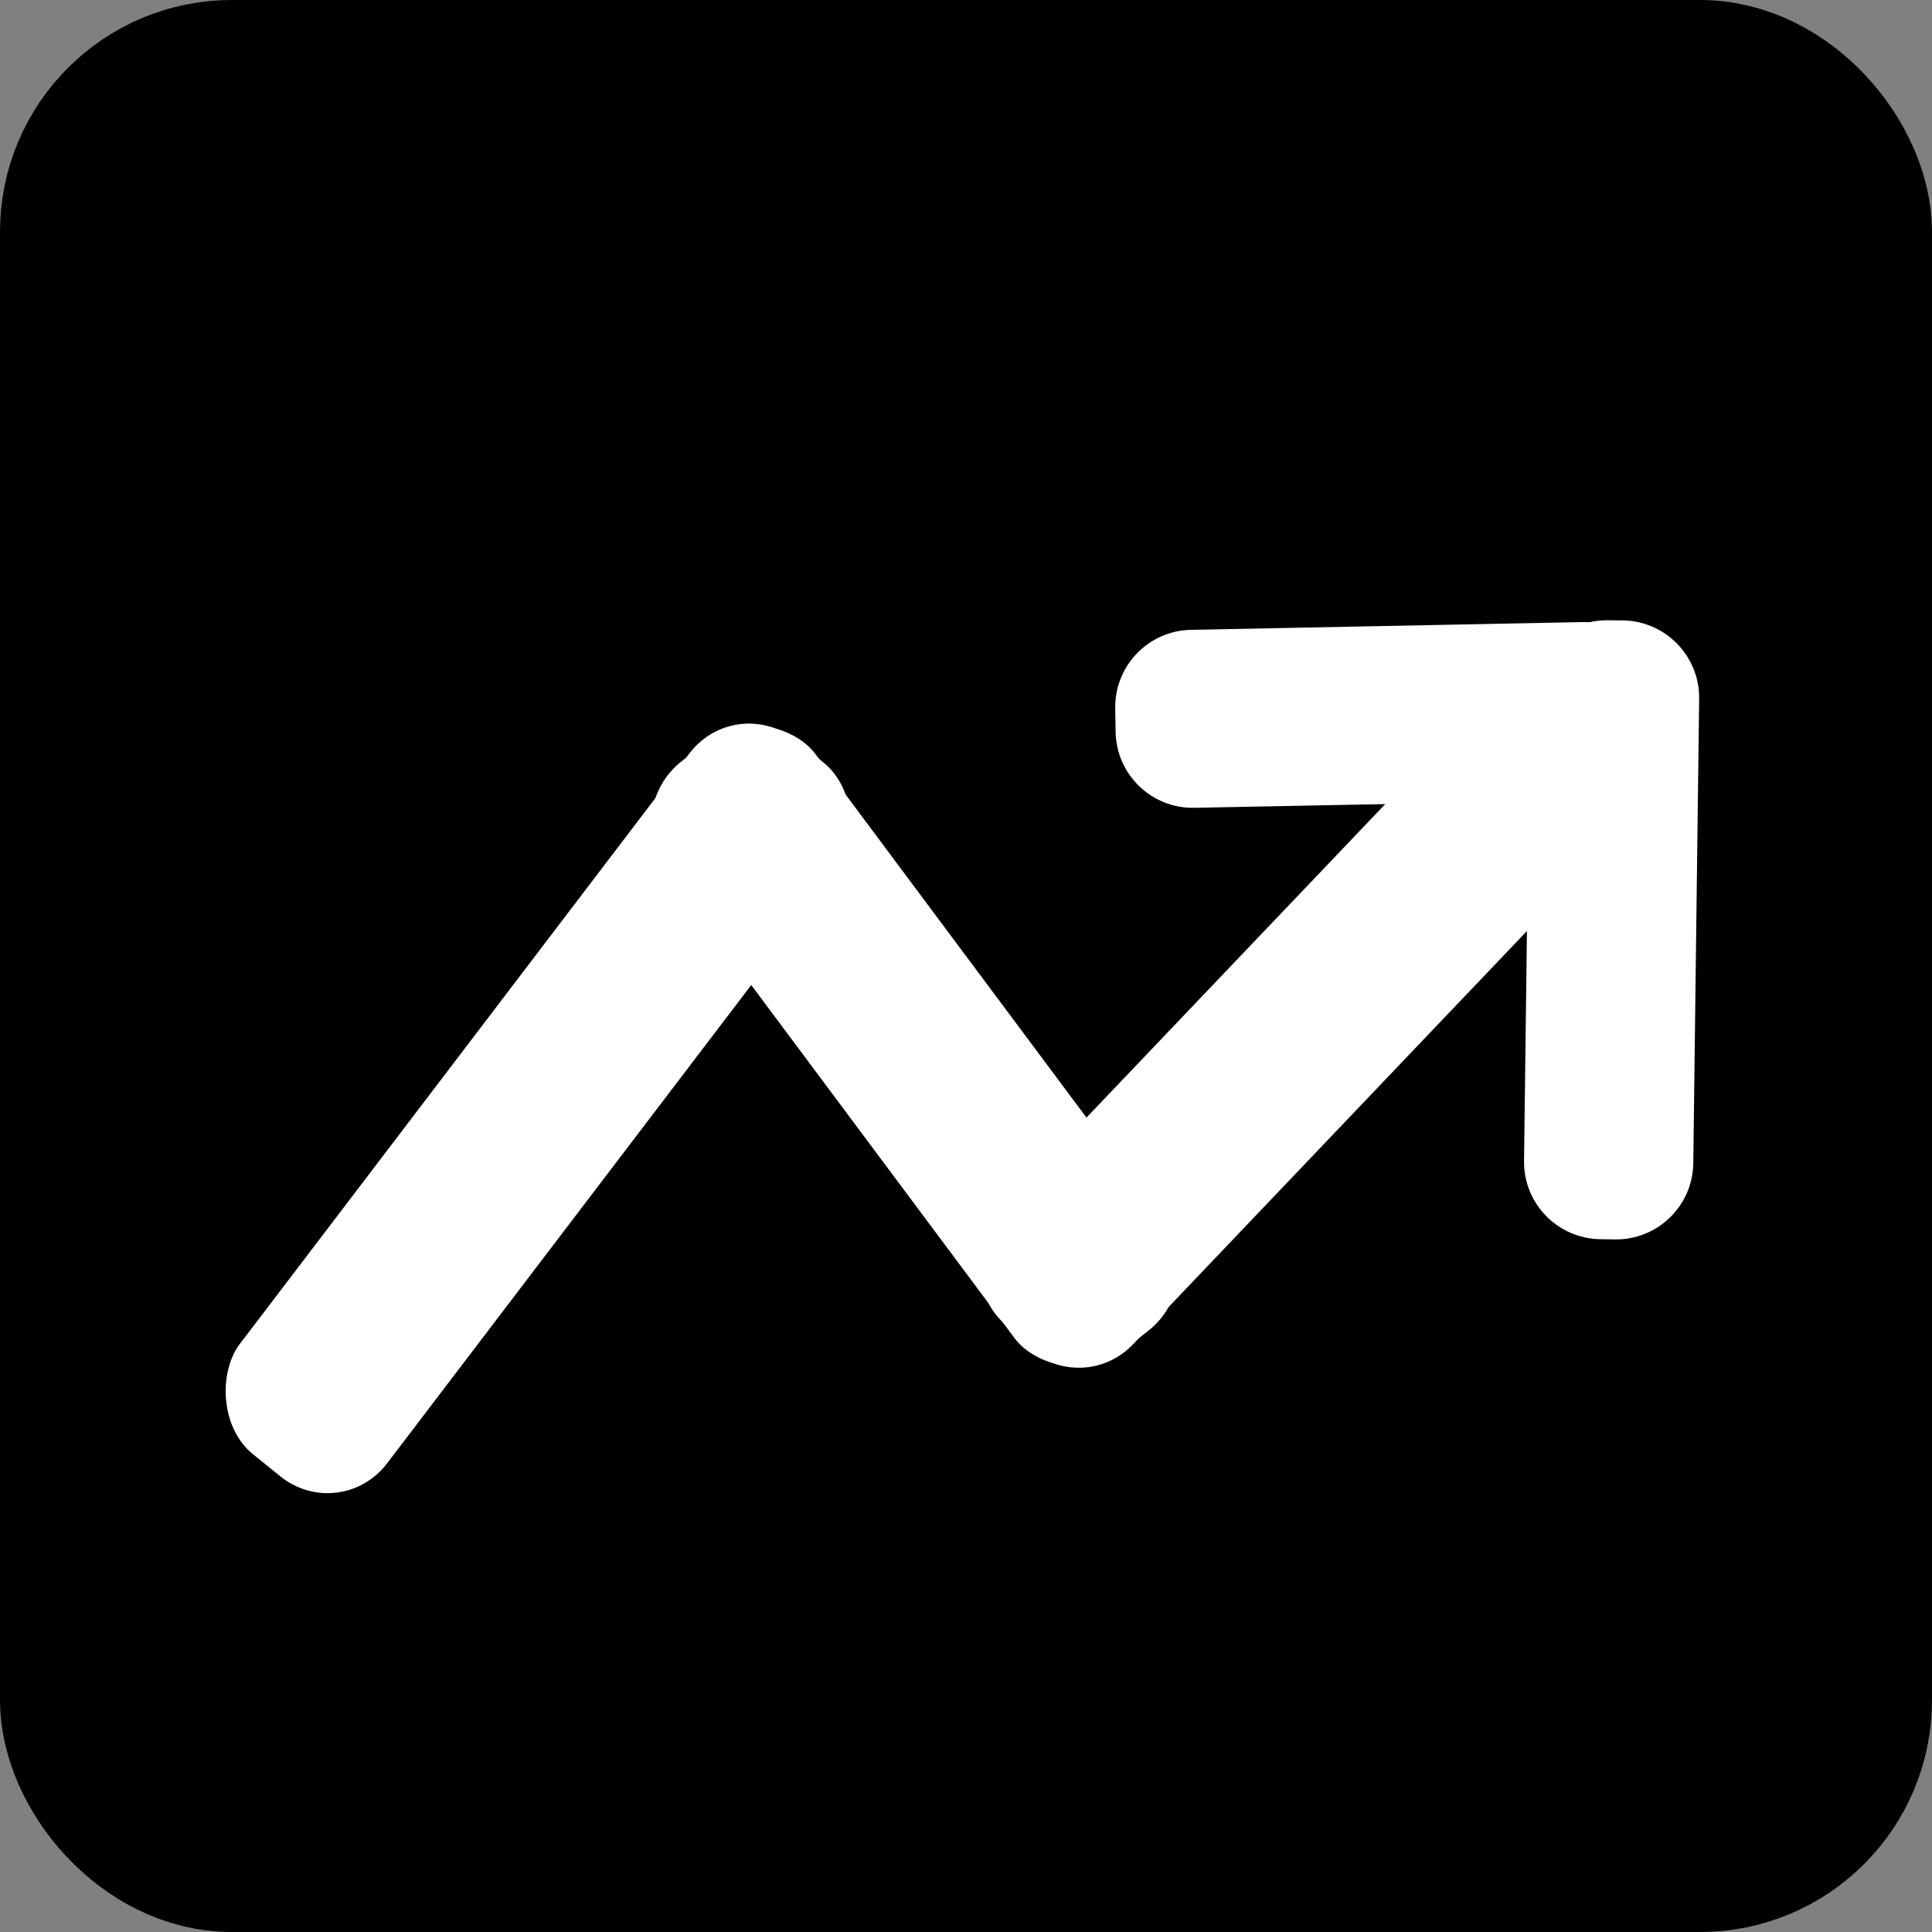 <svg width="25" height="25" viewBox="0 0 25 25" fill="none" xmlns="http://www.w3.org/2000/svg">
<rect x="0" y="0" width="25" height="25" fill="#808080" stroke="none"/>
<rect x="1" y="1" width="23" height="23" rx="2" fill="black" stroke="black" stroke-width="2"/>
<rect width="2.454" height="11.602" rx="1" transform="matrix(0.777 0.629 -0.606 0.796 9.527 8.953)" fill="white"/>
<rect width="2.453" height="9.526" rx="1" transform="matrix(-0.784 0.621 -0.598 -0.802 15.649 16.594)" fill="white"/>
<rect width="2.462" height="11.447" rx="1" transform="matrix(-0.702 -0.712 0.69 -0.724 13.972 18.119)" fill="white"/>
<path d="M15.455 10.453C14.902 10.464 14.447 10.025 14.436 9.473L14.431 9.169C14.421 8.617 14.86 8.16 15.412 8.15L20.467 8.05C21.019 8.039 21.475 8.478 21.485 9.03L21.491 9.334C21.501 9.886 21.061 10.343 20.509 10.354L15.455 10.453Z" fill="white"/>
<path d="M21.911 15.051C21.904 15.604 21.45 16.045 20.898 16.038L20.708 16.035C20.156 16.028 19.714 15.574 19.721 15.022L19.797 9.012C19.804 8.46 20.258 8.018 20.81 8.026L21 8.028C21.552 8.036 21.994 8.49 21.987 9.042L21.911 15.051Z" fill="white"/>
</svg>
